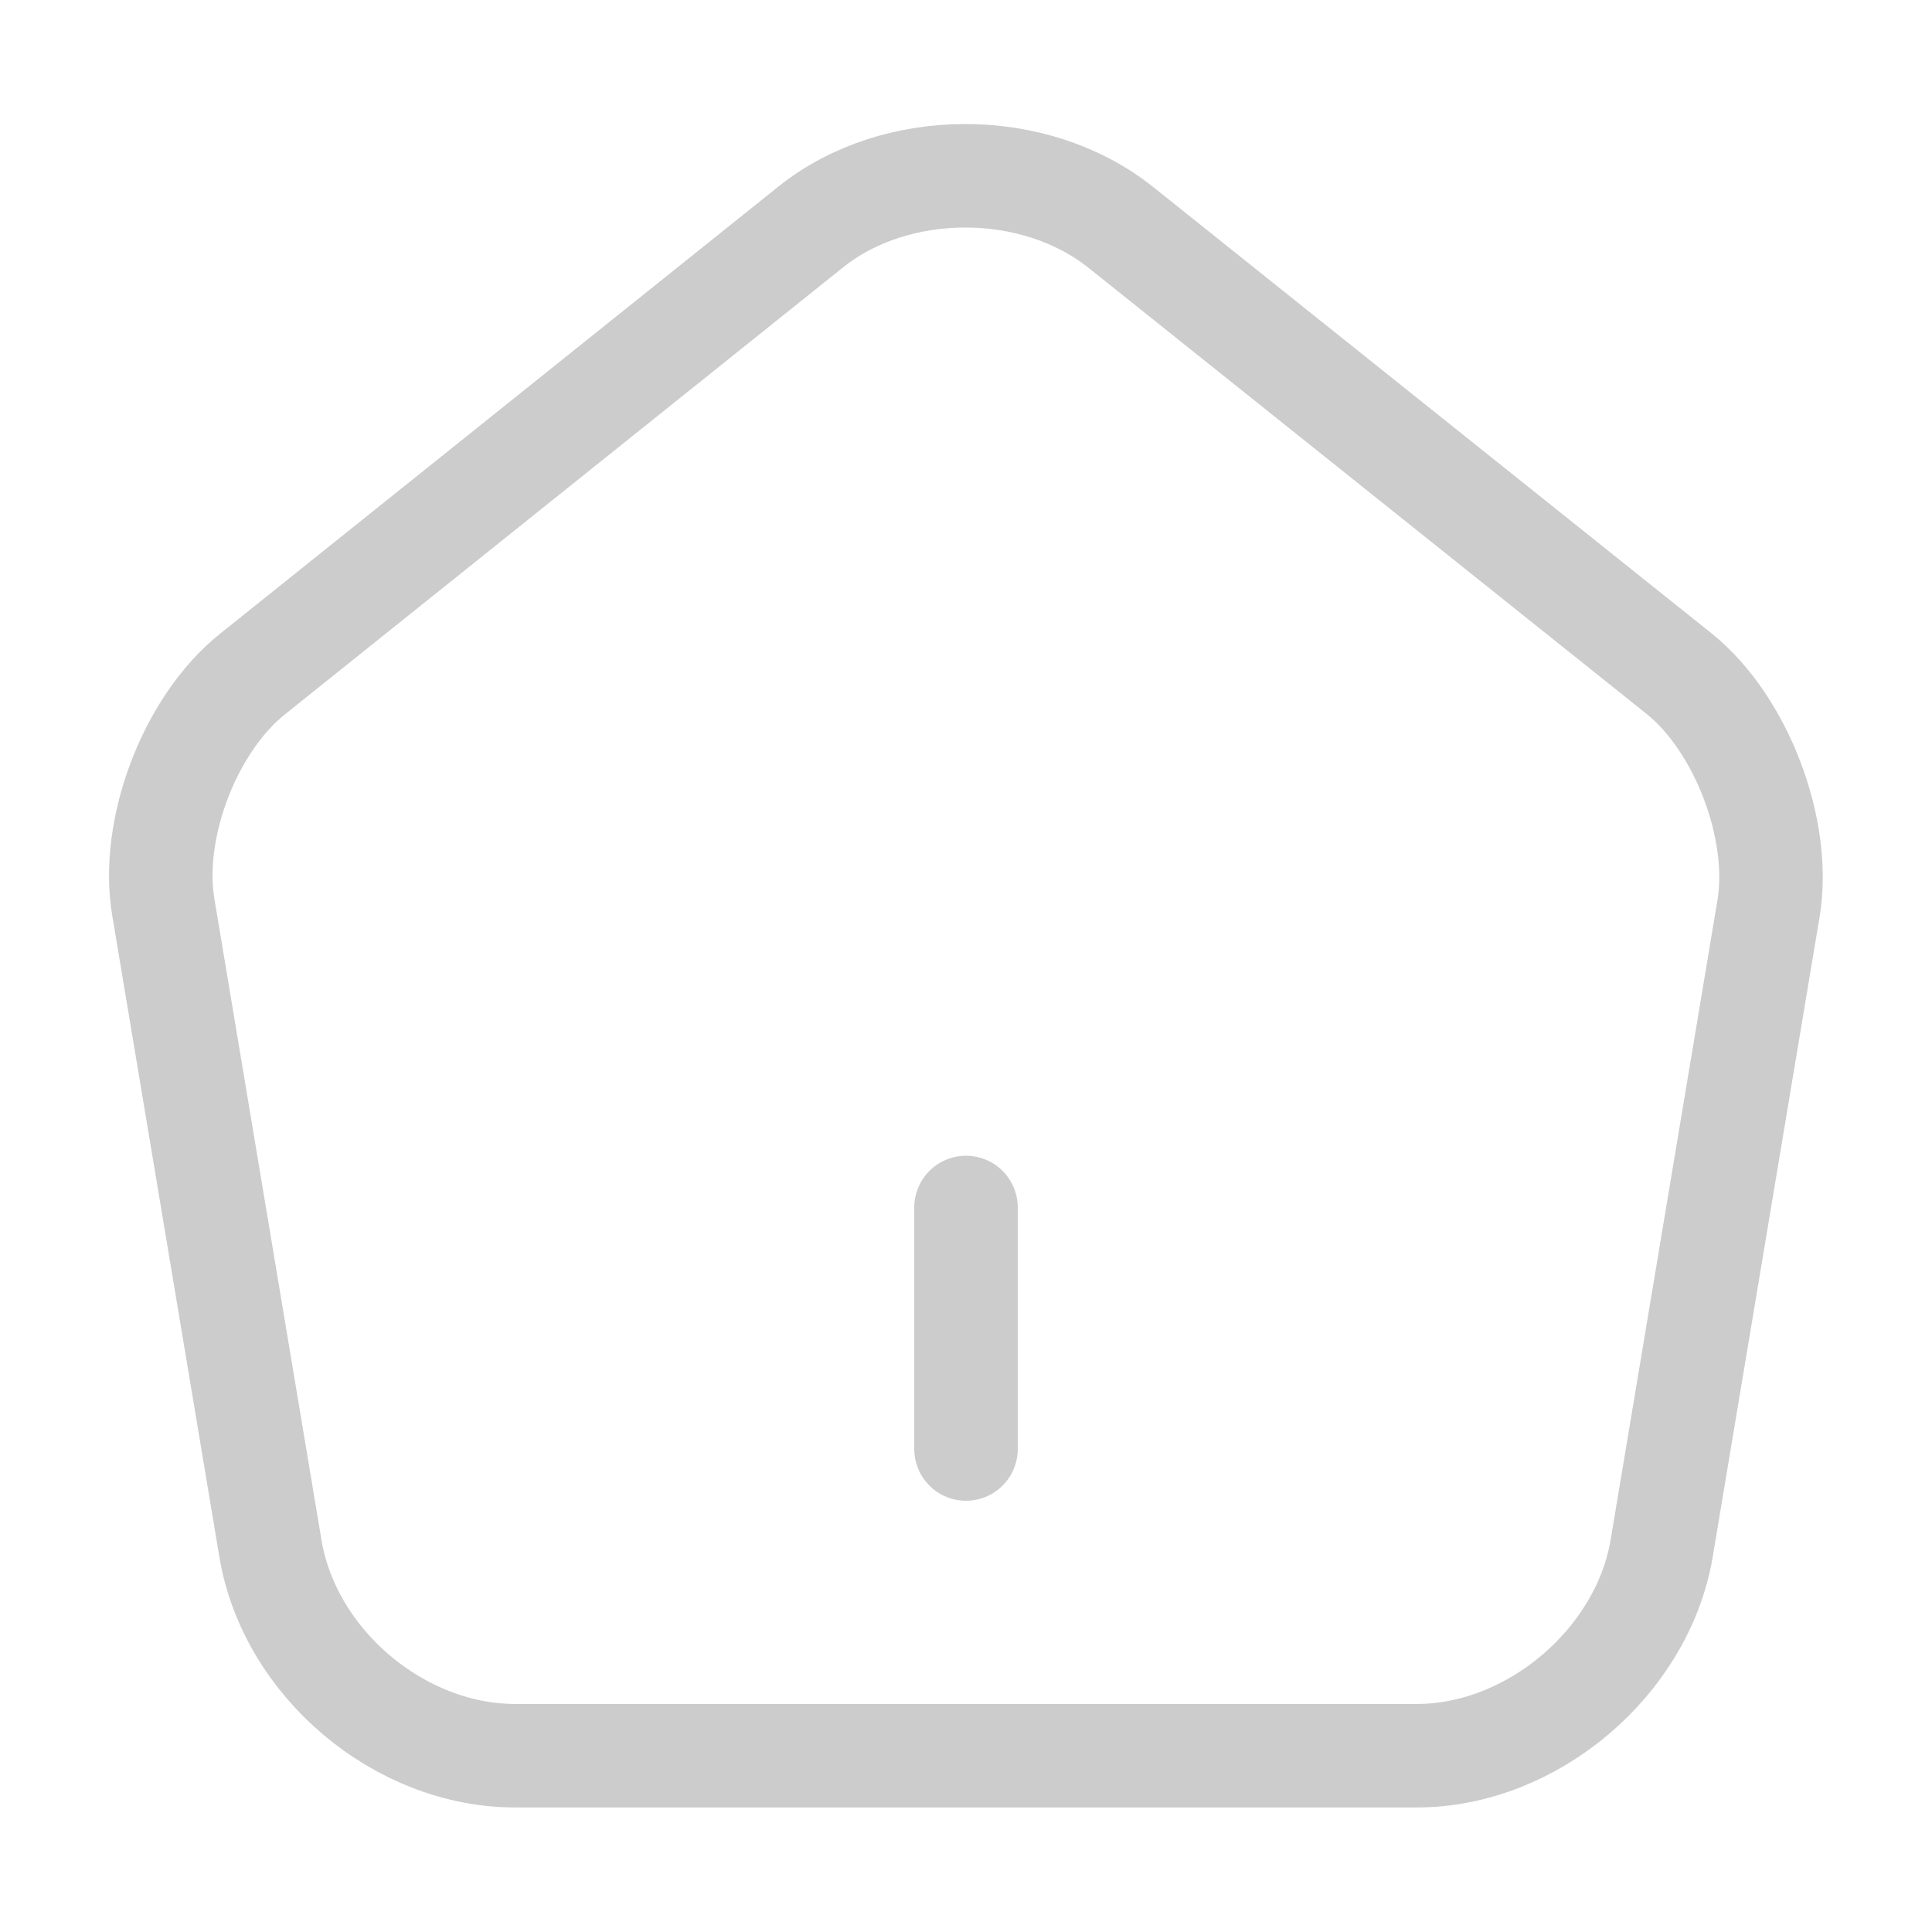 <svg width="28" height="28" viewBox="0 0 28 28" fill="none" xmlns="http://www.w3.org/2000/svg">
<path d="M14 21V17.5Z" fill="#CCCCCC"/>
<path d="M14 21V17.5" stroke="#CCCCCC" stroke-width="1.5" stroke-linecap="round" stroke-linejoin="round"/>
<path d="M11.749 3.29L3.664 9.765C2.754 10.488 2.17 12.017 2.369 13.16L3.92 22.447C4.2 24.103 5.787 25.445 7.467 25.445H20.534C22.202 25.445 23.8 24.092 24.081 22.447L25.632 13.16C25.819 12.017 25.235 10.488 24.337 9.765L16.252 3.302C15.004 2.298 12.986 2.298 11.749 3.29Z" stroke="#CCCCCC" stroke-width="1.5" stroke-linecap="round" stroke-linejoin="round"/>
</svg>
